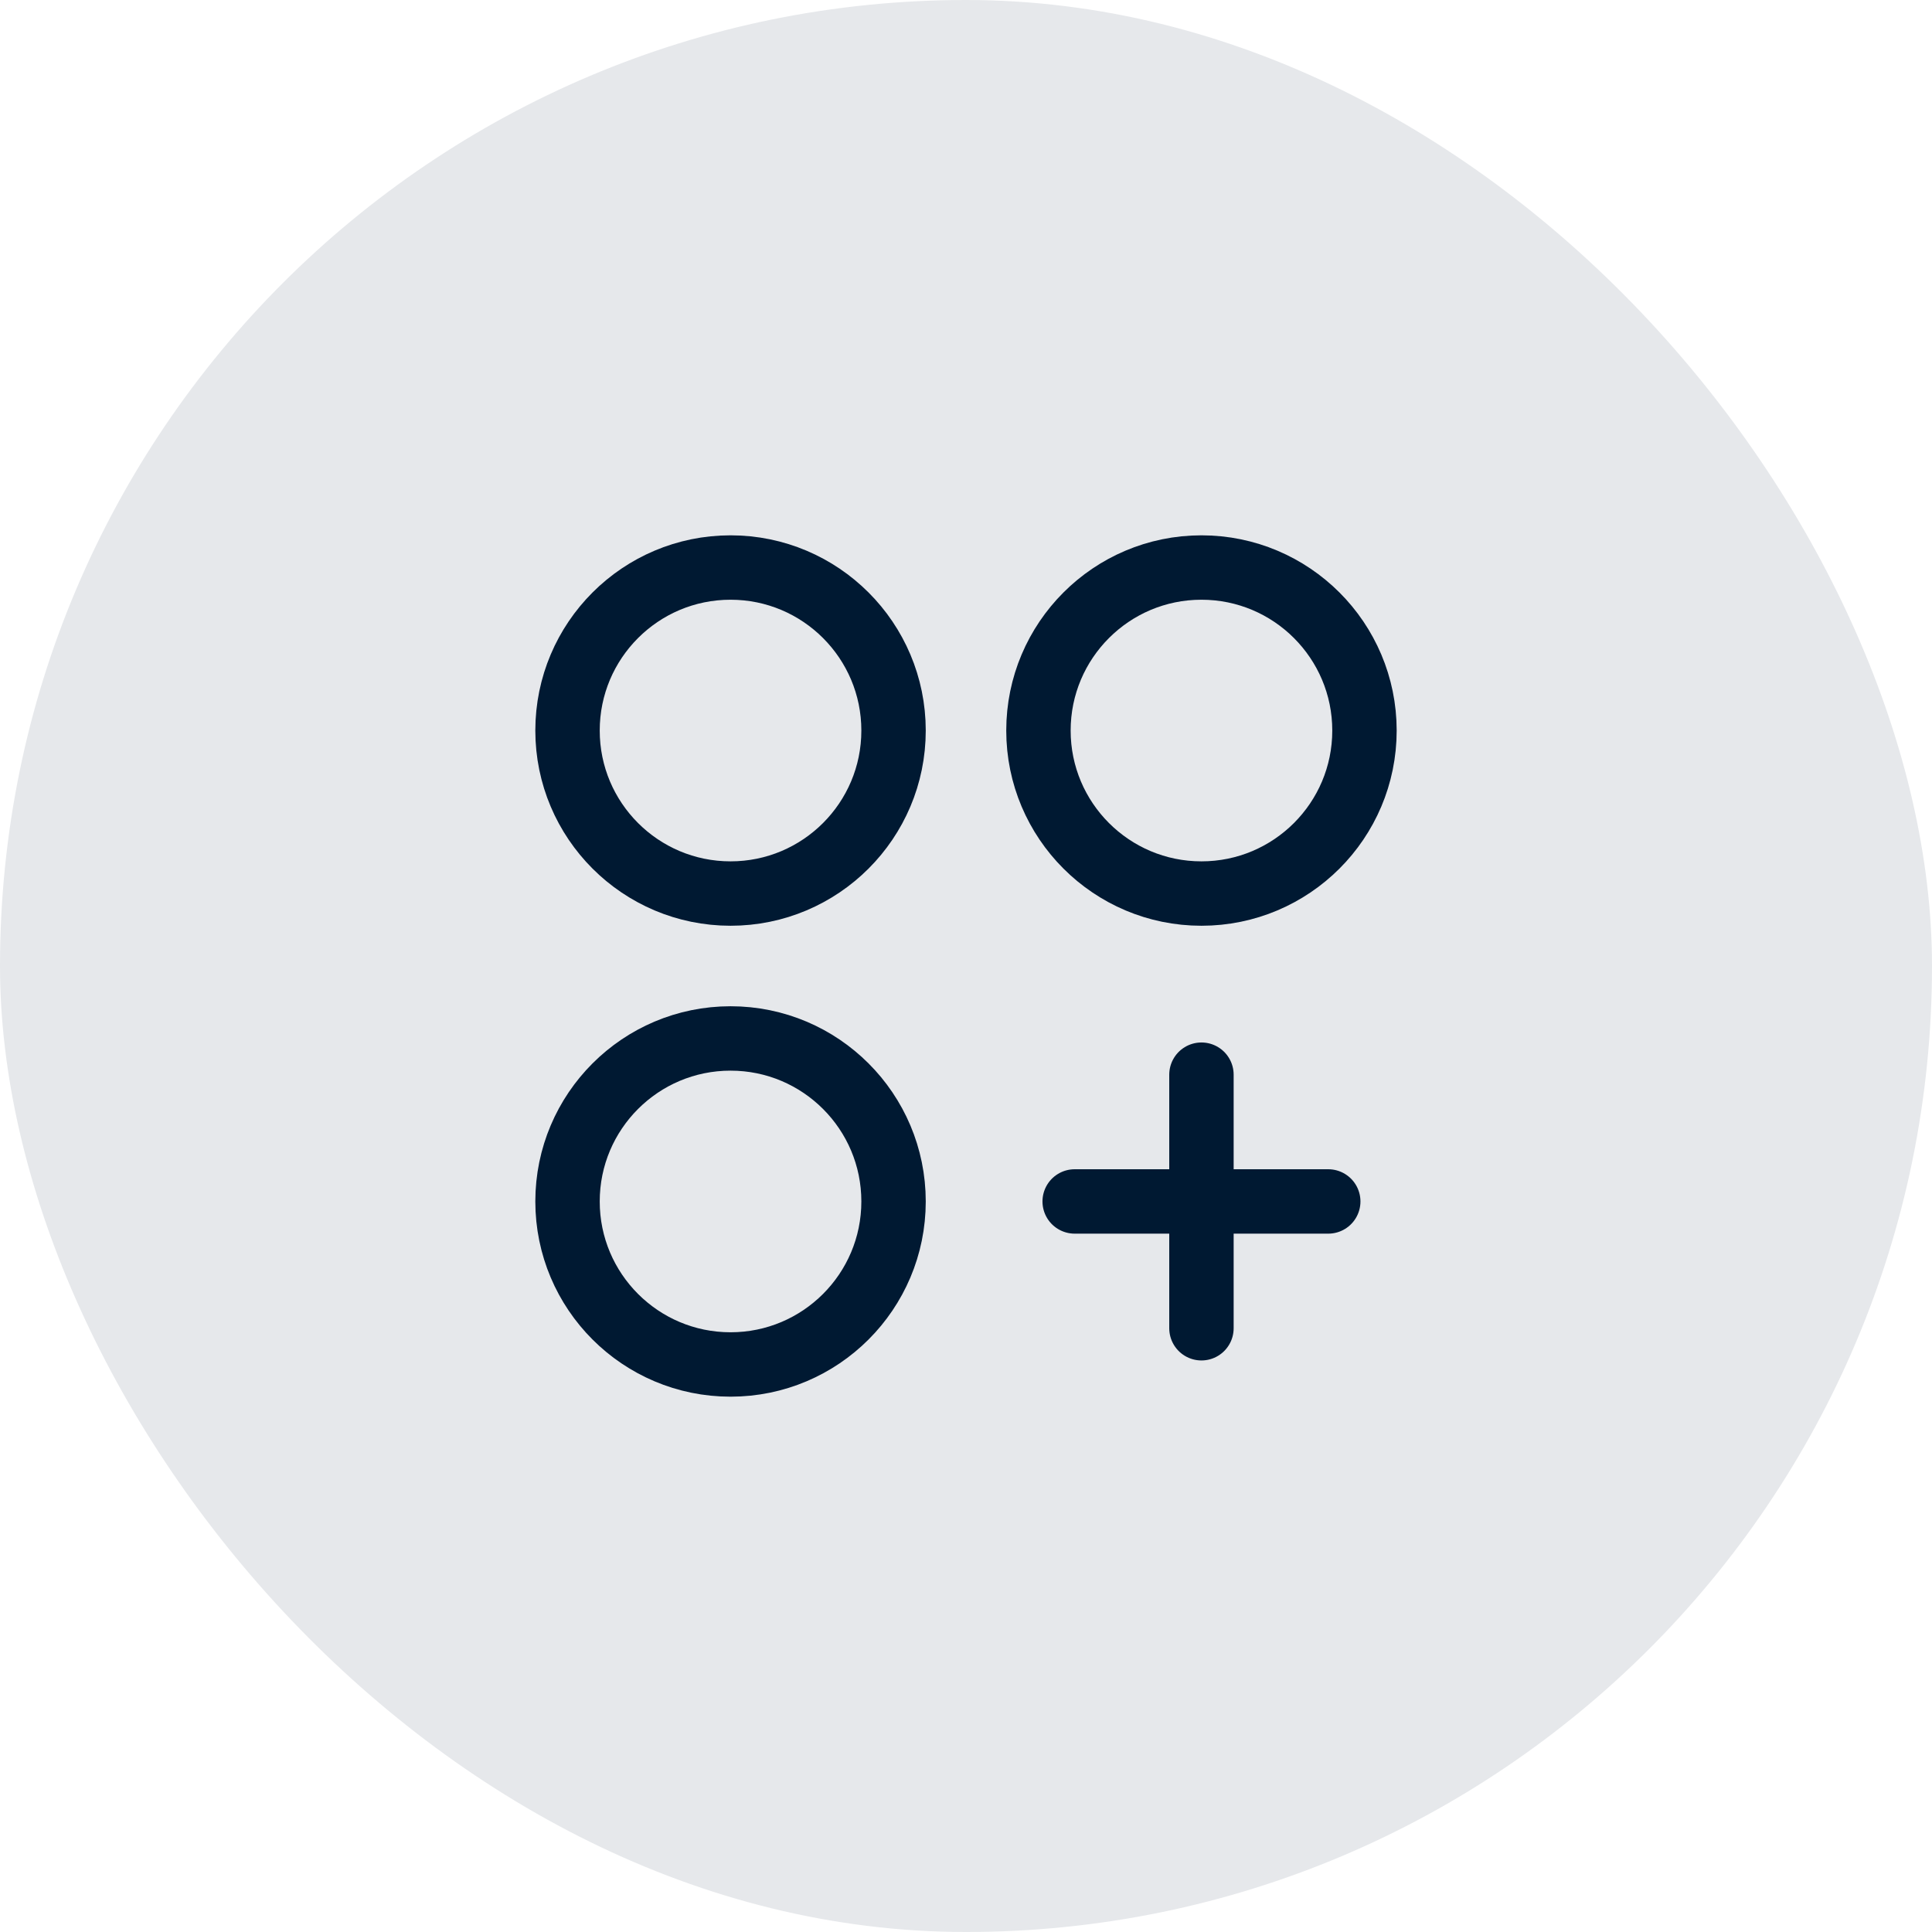 <svg width="60" height="60" viewBox="0 0 60 60" fill="none" xmlns="http://www.w3.org/2000/svg">
<rect width="60" height="60" rx="30" fill="#E6E8EB"/>
<path d="M37.312 33.375V41.25M41.25 37.312H33.375M27.75 22.688C27.75 25.483 25.483 27.75 22.688 27.75C19.892 27.75 17.625 25.483 17.625 22.688C17.625 19.892 19.892 17.625 22.688 17.625C25.483 17.625 27.75 19.892 27.75 22.688ZM42.375 22.688C42.375 25.483 40.108 27.75 37.312 27.75C34.517 27.75 32.25 25.483 32.25 22.688C32.25 19.892 34.517 17.625 37.312 17.625C40.108 17.625 42.375 19.892 42.375 22.688ZM27.75 37.312C27.75 40.108 25.483 42.375 22.688 42.375C19.892 42.375 17.625 40.108 17.625 37.312C17.625 34.517 19.892 32.25 22.688 32.25C25.483 32.25 27.75 34.517 27.75 37.312Z" stroke="#001932" stroke-width="2" stroke-linecap="round" stroke-linejoin="round"/>
</svg>

